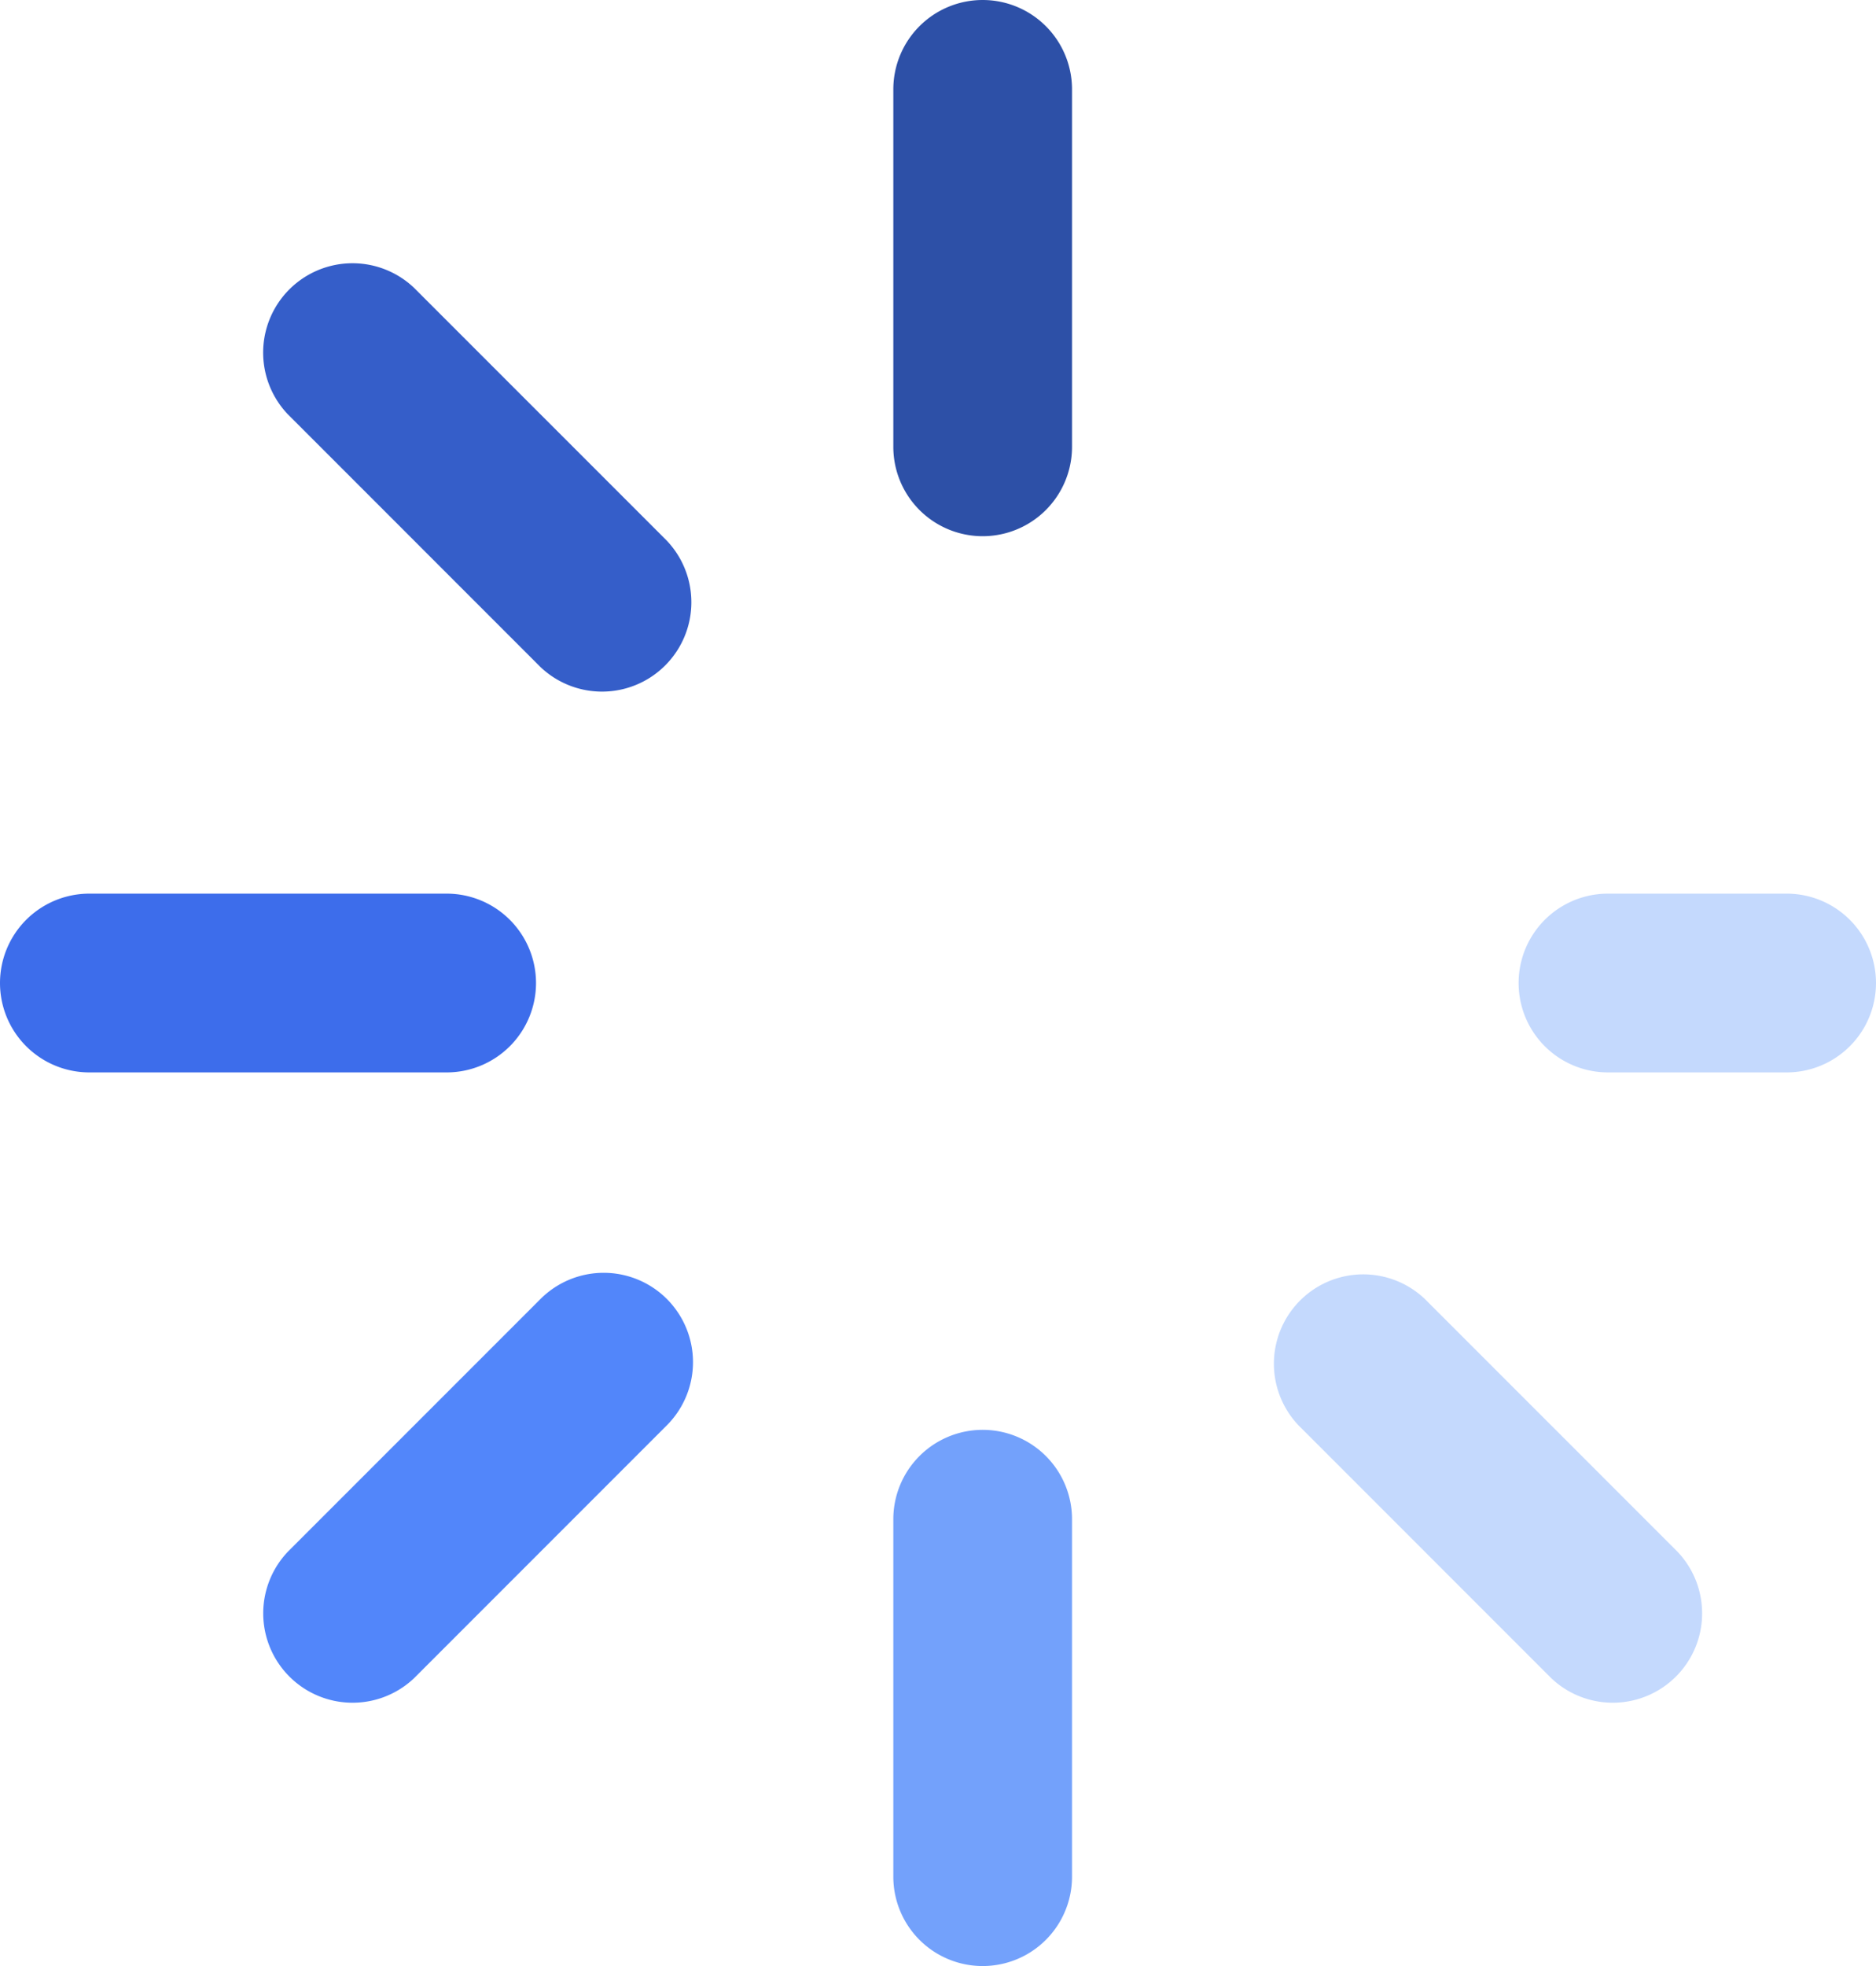 <svg xmlns="http://www.w3.org/2000/svg" width="25.322" height="26.528" viewBox="0 0 25.322 26.528">
    <path data-name="Path 43253" d="M245.569 0a1.206 1.206 0 0 0-1.206 1.206v4.823a1.206 1.206 0 1 0 2.412 0V1.206A1.206 1.206 0 0 0 245.569 0z" transform="translate(-232.305)" style="fill:#2d50a7"/>
    <path data-name="Path 43254" d="M245.571 372.364a1.206 1.206 0 0 0-1.206 1.206v4.823a1.206 1.206 0 0 0 2.412 0v-4.823a1.206 1.206 0 0 0-1.206-1.206z" transform="translate(-232.307 -353.071)" style="fill:#73a1fb"/>
    <path data-name="Path 43255" d="m85.269 71.927-3.411-3.411a1.206 1.206 0 0 0-1.705 1.705l3.411 3.411a1.206 1.206 0 0 0 1.705-1.705z" transform="translate(-76.269 -64.632)" style="fill:#355ec9"/>
    <g data-name="Group 7862">
        <path data-name="Path 43256" d="M410.89 232.727h-2.412a1.206 1.206 0 0 0 0 2.412h2.412a1.206 1.206 0 1 0 0-2.412z" transform="translate(-386.774 -220.669)" style="fill:#c4d9fd"/>
        <path data-name="Path 43257" d="M345.16 331.82a1.206 1.206 0 0 0-1.705 1.705l3.411 3.411a1.206 1.206 0 0 0 1.705-1.705z" transform="translate(-325.928 -314.293)" style="fill:#c4d9fd"/>
    </g>
    <path data-name="Path 43258" d="M18.871 233.933a1.206 1.206 0 0 0-1.206-1.206h-4.823a1.206 1.206 0 1 0 0 2.412h4.823a1.206 1.206 0 0 0 1.206-1.206z" transform="translate(-11.636 -220.669)" style="fill:#3d6deb"/>
    <path data-name="Path 43259" d="M85.27 331.819a1.206 1.206 0 0 0-1.705 0l-3.411 3.411a1.206 1.206 0 0 0 1.705 1.705l3.411-3.411a1.206 1.206 0 0 0 0-1.705z" transform="translate(-76.269 -314.292)" style="fill:#5286fa"/>
</svg>

